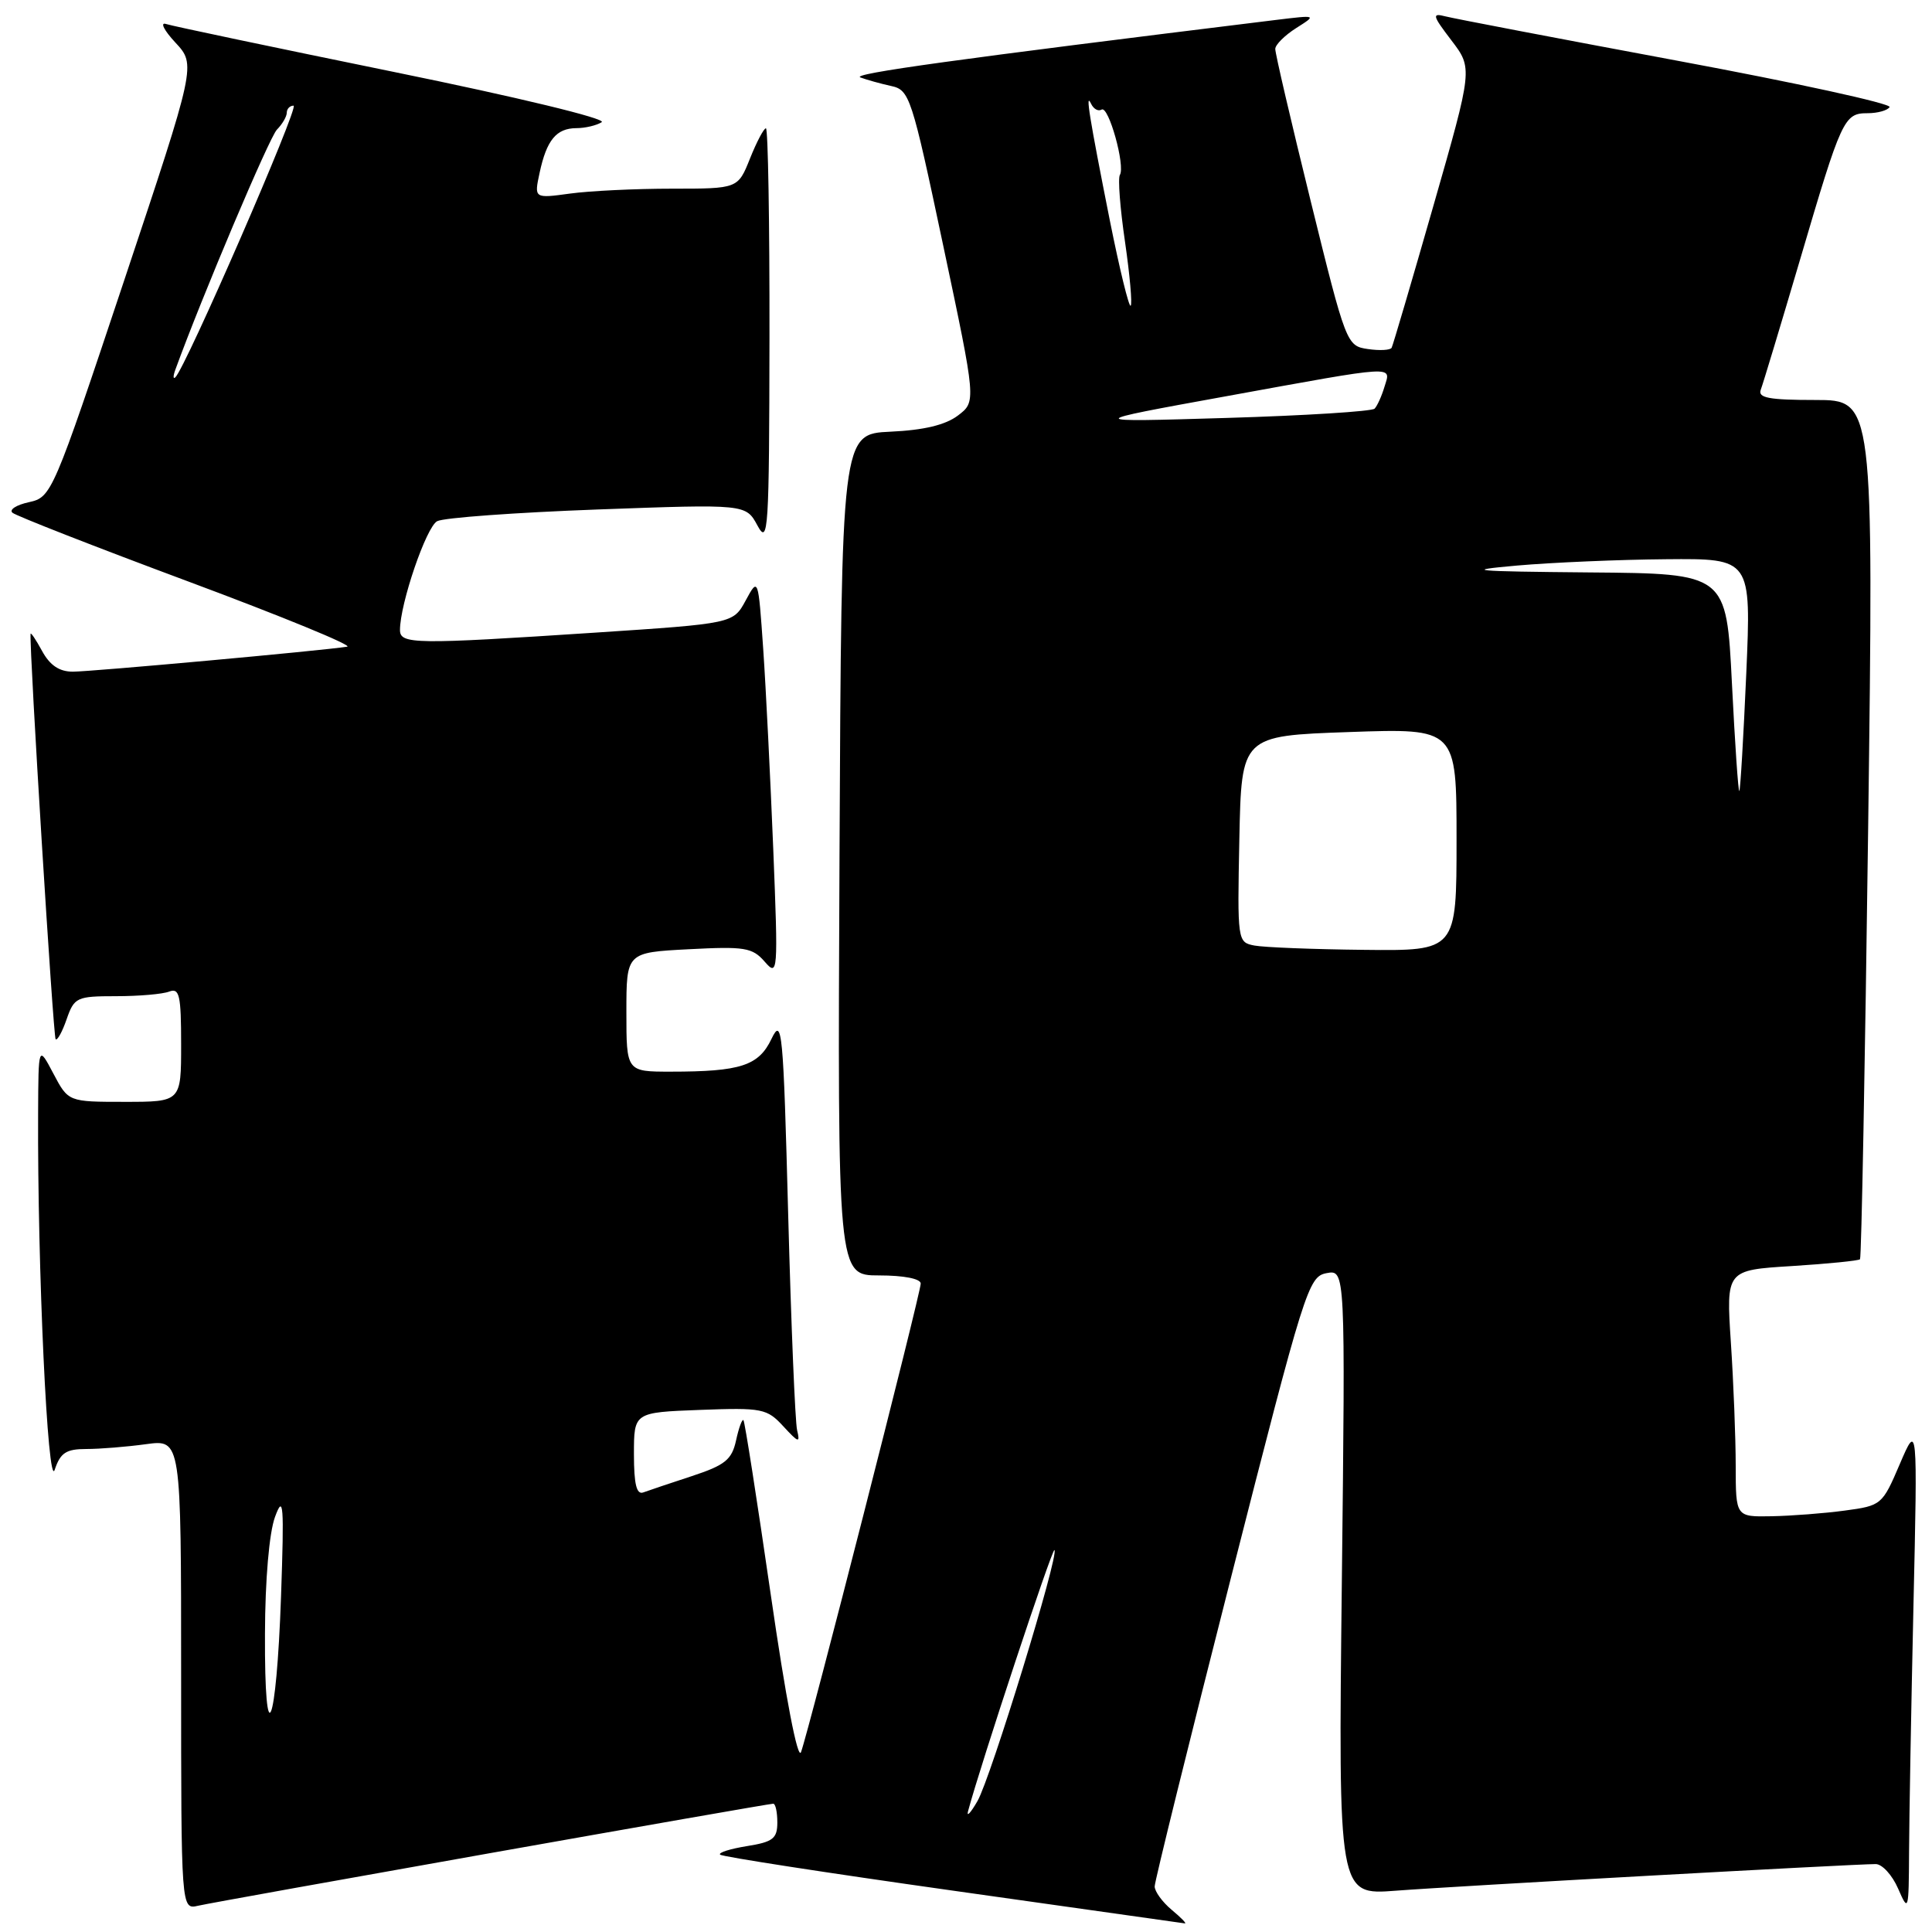 <?xml version="1.0" encoding="UTF-8" standalone="no"?>
<!DOCTYPE svg PUBLIC "-//W3C//DTD SVG 1.1//EN" "http://www.w3.org/Graphics/SVG/1.1/DTD/svg11.dtd" >
<svg xmlns="http://www.w3.org/2000/svg" xmlns:xlink="http://www.w3.org/1999/xlink" version="1.1" viewBox="0 0 256 256">
 <g >
 <path fill="currentColor"
d=" M 155.25 253.06 C 154.01 252.02 153.00 250.63 153.00 249.96 C 153.00 249.30 157.56 230.85 163.13 208.97 C 172.87 170.74 173.36 169.16 175.77 168.70 C 178.27 168.23 178.27 168.23 177.80 209.67 C 177.33 251.11 177.33 251.11 184.92 250.53 C 192.52 249.94 245.61 247.00 248.54 247.00 C 249.40 247.00 250.73 248.46 251.51 250.25 C 252.88 253.40 252.92 253.26 252.96 245.41 C 252.98 240.96 253.24 226.34 253.54 212.91 C 254.09 188.50 254.09 188.50 251.73 194.00 C 249.42 199.41 249.30 199.51 244.44 200.16 C 241.72 200.53 237.36 200.86 234.75 200.91 C 230.00 201.00 230.00 201.00 229.99 194.25 C 229.99 190.54 229.70 183.18 229.35 177.90 C 228.72 168.30 228.72 168.30 237.42 167.76 C 242.20 167.46 246.27 167.05 246.46 166.86 C 246.65 166.66 247.13 140.96 247.54 109.75 C 248.27 53.00 248.27 53.00 240.53 53.00 C 234.40 53.00 232.90 52.72 233.31 51.64 C 233.60 50.89 235.94 43.12 238.52 34.39 C 244.03 15.67 244.34 15.00 247.48 15.00 C 248.80 15.00 250.11 14.63 250.38 14.19 C 250.66 13.74 237.99 10.97 222.23 8.04 C 206.46 5.10 192.65 2.46 191.53 2.17 C 189.71 1.70 189.79 2.03 192.32 5.35 C 195.15 9.06 195.15 9.06 189.93 27.28 C 187.06 37.30 184.57 45.76 184.40 46.08 C 184.23 46.40 182.81 46.48 181.25 46.25 C 178.44 45.84 178.35 45.61 173.68 26.67 C 171.08 16.12 168.96 7.04 168.98 6.48 C 168.99 5.92 170.24 4.68 171.75 3.72 C 174.50 1.98 174.50 1.98 169.00 2.65 C 126.50 7.87 112.75 9.77 114.00 10.26 C 114.83 10.57 116.65 11.08 118.06 11.39 C 120.53 11.92 120.79 12.73 124.99 32.58 C 129.36 53.22 129.36 53.22 126.93 55.06 C 125.28 56.31 122.41 57.00 118.00 57.20 C 111.50 57.50 111.50 57.50 111.24 113.25 C 110.98 169.00 110.98 169.00 116.49 169.00 C 119.77 169.00 122.00 169.44 122.00 170.08 C 122.00 171.35 107.18 229.33 106.14 232.16 C 105.71 233.32 104.11 225.00 102.13 211.30 C 100.31 198.76 98.69 188.36 98.51 188.18 C 98.33 188.00 97.89 189.21 97.53 190.87 C 96.97 193.42 96.08 194.14 91.68 195.59 C 88.83 196.52 85.94 197.50 85.25 197.75 C 84.35 198.09 84.00 196.69 84.00 192.68 C 84.00 187.15 84.00 187.15 92.75 186.82 C 101.01 186.51 101.63 186.64 103.80 189.00 C 105.82 191.19 106.04 191.26 105.62 189.50 C 105.36 188.40 104.83 175.57 104.44 161.00 C 103.79 136.41 103.63 134.73 102.23 137.65 C 100.53 141.22 98.13 142.00 88.87 142.00 C 83.00 142.00 83.00 142.00 83.00 134.11 C 83.00 126.21 83.00 126.21 91.25 125.78 C 98.66 125.39 99.69 125.55 101.32 127.42 C 103.08 129.44 103.12 129.00 102.46 112.50 C 102.08 103.15 101.49 91.22 101.13 86.00 C 100.47 76.50 100.47 76.50 98.81 79.56 C 97.15 82.62 97.15 82.62 78.82 83.83 C 54.94 85.40 53.00 85.38 53.00 83.48 C 53.00 80.00 56.48 69.81 57.93 69.06 C 58.79 68.60 68.35 67.91 79.16 67.51 C 98.83 66.79 98.83 66.79 100.37 69.64 C 101.80 72.28 101.92 70.37 101.96 44.75 C 101.98 29.49 101.77 17.00 101.49 17.00 C 101.21 17.00 100.26 18.80 99.38 21.00 C 97.78 25.00 97.78 25.00 89.03 25.00 C 84.22 25.00 78.14 25.29 75.53 25.65 C 70.77 26.30 70.77 26.30 71.50 22.90 C 72.43 18.56 73.71 17.00 76.37 16.98 C 77.54 16.98 79.05 16.62 79.73 16.19 C 80.43 15.74 68.54 12.87 52.23 9.54 C 36.43 6.31 22.82 3.45 22.00 3.18 C 21.18 2.91 21.73 4.02 23.24 5.64 C 25.98 8.59 25.98 8.59 16.43 37.23 C 7.00 65.49 6.83 65.88 3.84 66.54 C 2.17 66.90 1.18 67.54 1.65 67.94 C 2.12 68.35 12.62 72.46 25.00 77.07 C 37.38 81.68 46.83 85.56 46.00 85.69 C 42.64 86.22 12.06 89.00 9.65 89.00 C 7.86 89.00 6.61 88.16 5.57 86.25 C 4.75 84.74 4.06 83.72 4.05 84.00 C 3.89 86.25 7.06 137.39 7.37 137.70 C 7.59 137.92 8.25 136.73 8.83 135.05 C 9.84 132.15 10.17 132.00 15.37 132.00 C 18.37 132.00 21.55 131.73 22.42 131.39 C 23.78 130.87 24.00 131.87 24.00 138.39 C 24.00 146.00 24.00 146.00 16.52 146.00 C 9.05 146.00 9.05 146.00 7.07 142.25 C 5.09 138.50 5.09 138.50 5.05 147.50 C 4.95 167.96 6.33 197.51 7.25 194.75 C 8.00 192.50 8.76 192.00 11.44 192.00 C 13.25 192.00 16.81 191.71 19.36 191.36 C 24.00 190.73 24.00 190.73 24.00 221.88 C 24.00 253.04 24.00 253.04 26.25 252.52 C 28.91 251.91 101.66 239.00 102.46 239.00 C 102.76 239.00 103.00 240.12 103.00 241.49 C 103.00 243.62 102.42 244.07 98.97 244.62 C 96.75 244.98 95.15 245.48 95.42 245.75 C 95.68 246.02 109.54 248.16 126.20 250.51 C 142.87 252.86 156.72 254.82 157.00 254.86 C 157.28 254.90 156.49 254.09 155.25 253.06 Z  M 128.27 240.00 C 129.90 233.89 139.43 205.09 139.72 205.39 C 140.35 206.02 131.27 235.62 129.52 238.65 C 128.62 240.22 128.05 240.82 128.27 240.00 Z  M 35.11 216.50 C 35.13 209.32 35.67 203.10 36.44 201.00 C 37.56 197.95 37.66 199.30 37.24 211.50 C 36.62 229.13 35.04 232.84 35.11 216.50 Z  M 166.22 125.29 C 163.97 124.86 163.95 124.71 164.22 111.18 C 164.50 97.50 164.50 97.50 178.75 97.00 C 193.00 96.50 193.00 96.50 193.00 111.25 C 193.00 126.00 193.00 126.00 180.75 125.86 C 174.01 125.79 167.48 125.53 166.22 125.29 Z  M 229.49 90.56 C 228.76 76.00 228.76 76.00 210.63 75.85 C 195.03 75.71 193.69 75.59 201.00 74.94 C 205.68 74.53 214.57 74.15 220.77 74.10 C 232.05 74.00 232.05 74.00 231.39 89.25 C 231.02 97.64 230.61 104.64 230.47 104.81 C 230.33 104.98 229.89 98.57 229.49 90.56 Z  M 162.50 52.50 C 185.37 48.34 184.32 48.40 183.45 51.25 C 183.08 52.49 182.49 53.79 182.14 54.15 C 181.79 54.51 172.95 55.07 162.50 55.38 C 143.50 55.95 143.50 55.95 162.50 52.50 Z  M 23.23 49.00 C 26.79 39.22 35.69 18.20 36.69 17.18 C 37.41 16.45 38.00 15.44 38.00 14.93 C 38.00 14.42 38.41 14.00 38.90 14.00 C 39.71 14.00 24.57 48.79 23.23 50.00 C 22.93 50.27 22.93 49.83 23.23 49.00 Z  M 147.06 29.22 C 144.33 15.47 143.77 12.04 144.58 13.76 C 144.91 14.45 145.53 14.79 145.97 14.52 C 146.89 13.95 149.13 21.98 148.39 23.18 C 148.11 23.63 148.42 27.61 149.07 32.04 C 149.71 36.47 150.05 40.28 149.82 40.51 C 149.59 40.74 148.35 35.66 147.06 29.22 Z "/>
</g>
</svg>